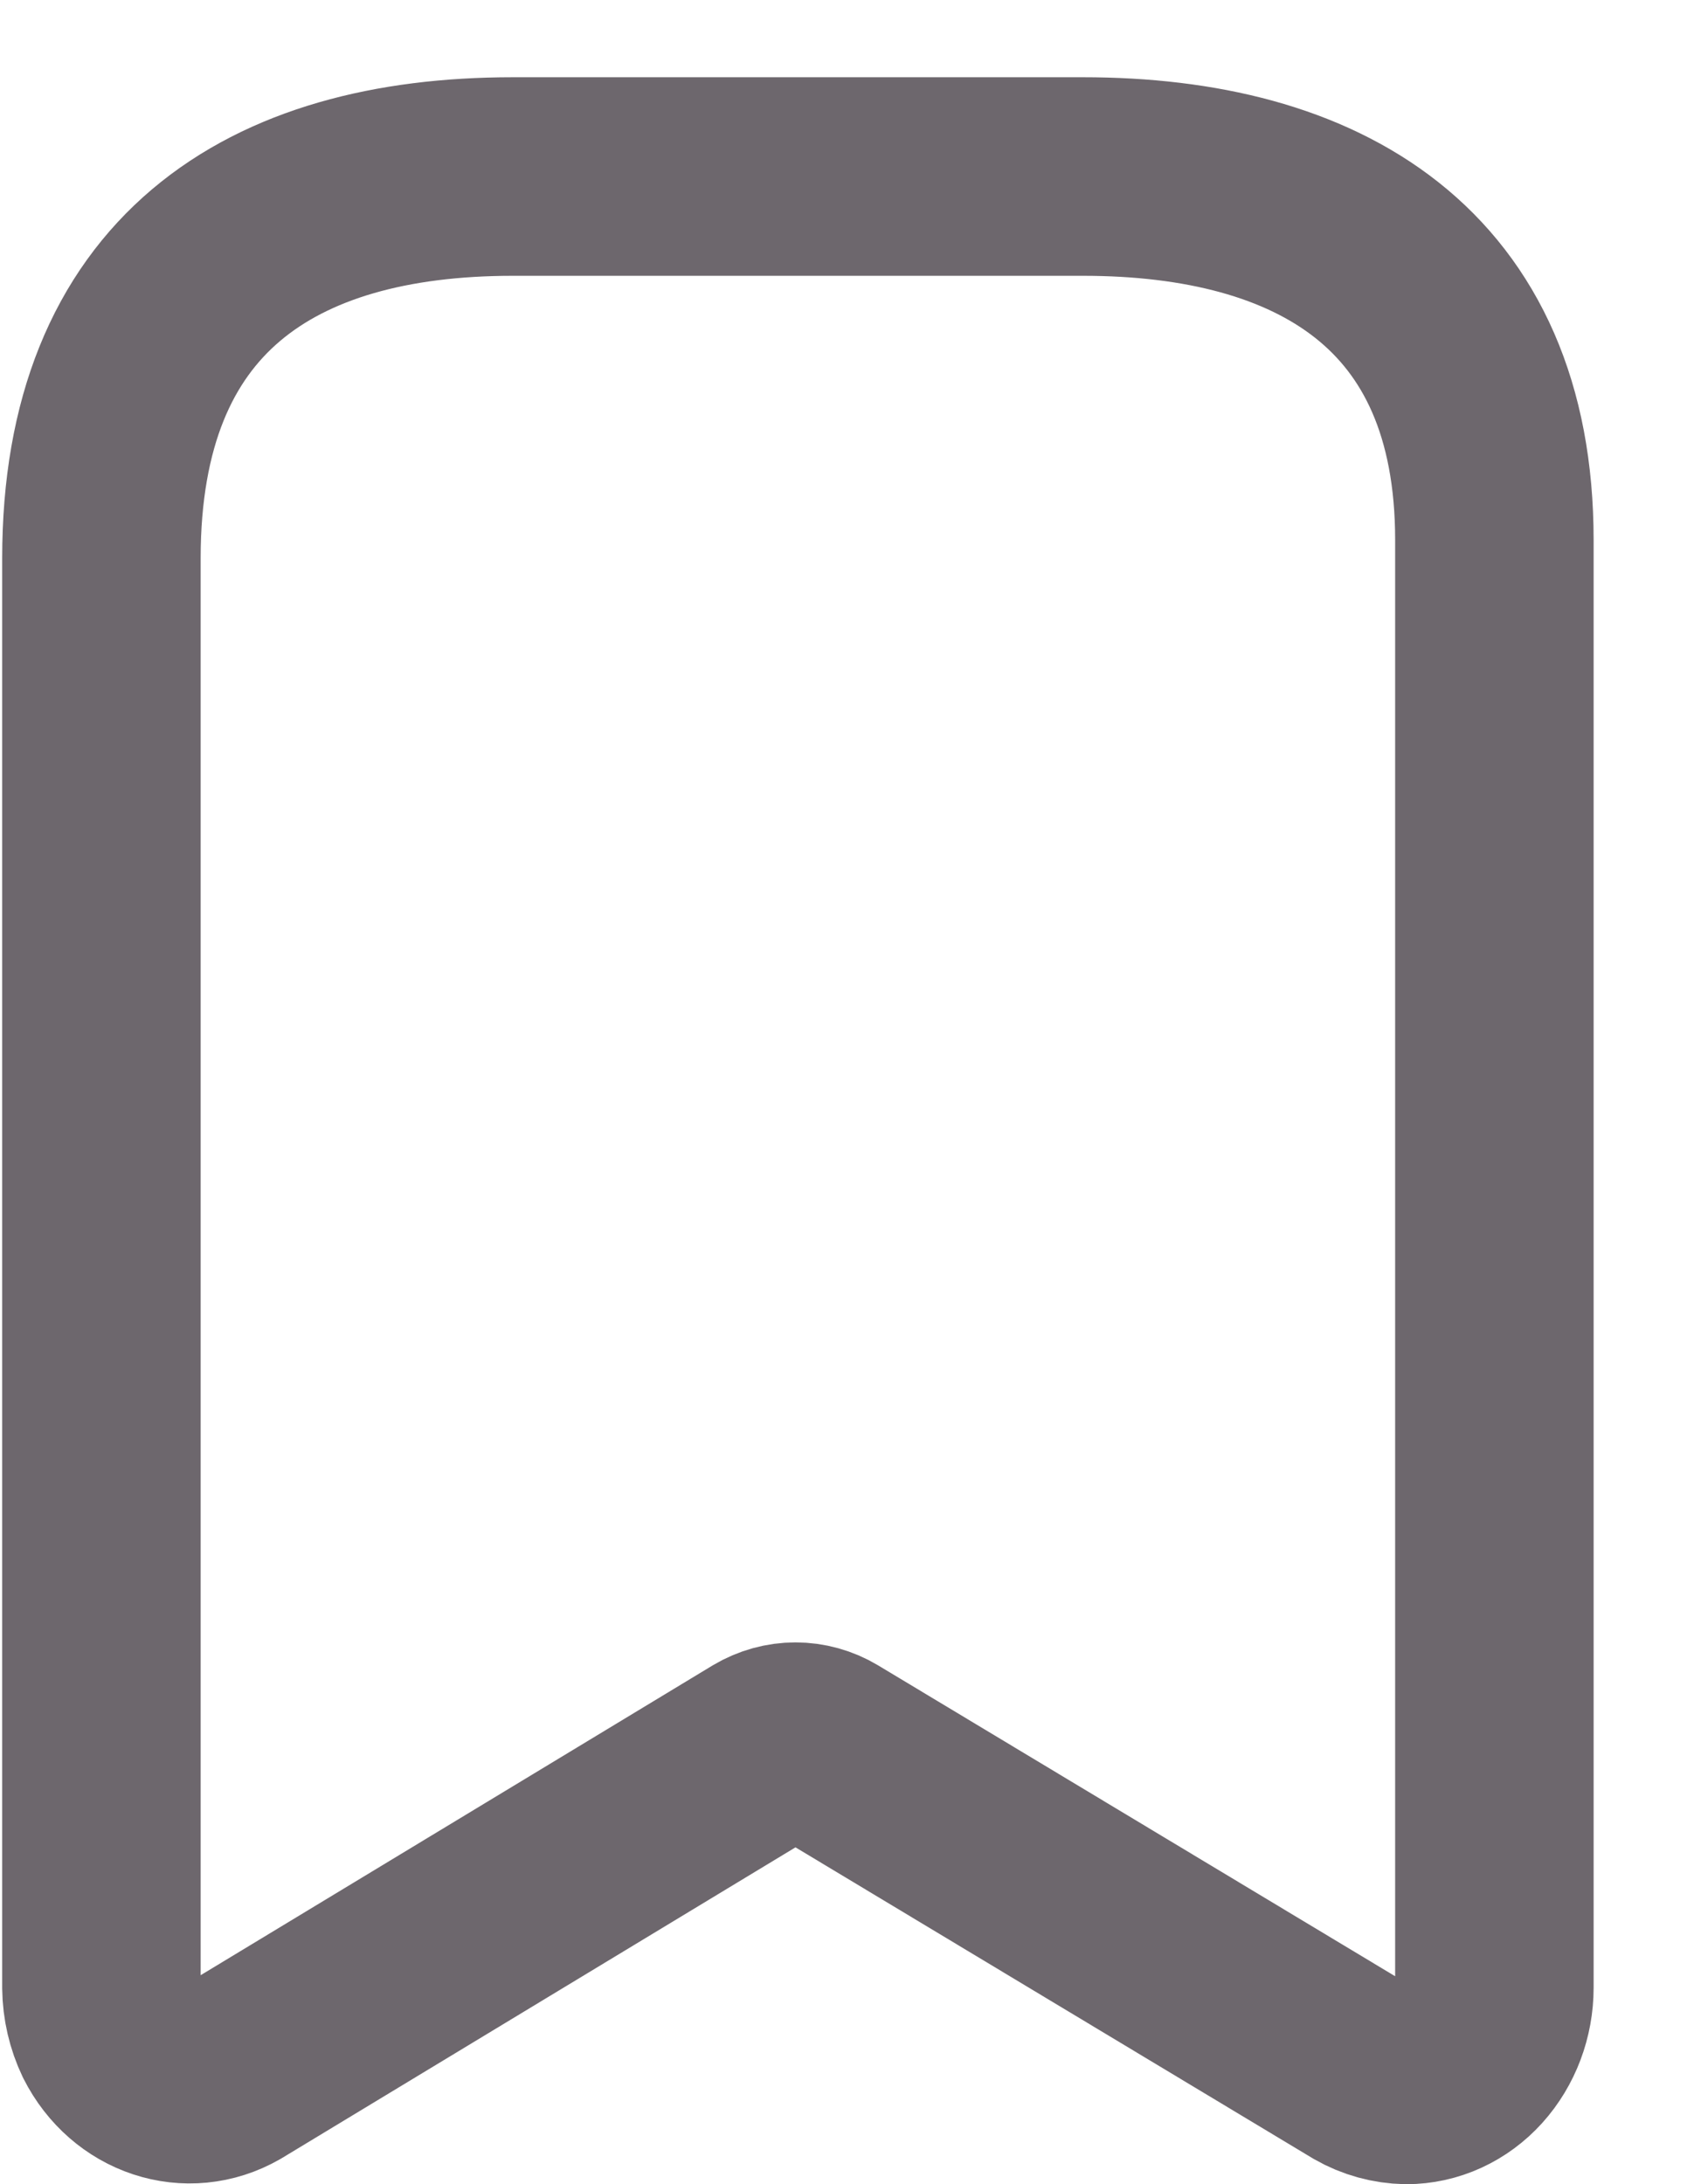 <svg width="17" height="22" viewBox="0 0 17 22" fill="none" xmlns="http://www.w3.org/2000/svg">
<path fill-rule="evenodd" clip-rule="evenodd" d="M7.696 17.632L2.324 20.881C1.895 21.127 1.366 20.953 1.13 20.487V20.487C1.061 20.343 1.024 20.183 1.022 20.021V5.622C1.022 2.876 2.722 1.778 5.168 1.778H10.913C13.284 1.778 15.059 2.803 15.059 5.439V20.021C15.059 20.28 14.965 20.529 14.799 20.713C14.633 20.897 14.407 21 14.172 21C14.022 20.997 13.874 20.957 13.741 20.881L8.335 17.632C8.136 17.513 7.896 17.513 7.696 17.632Z" stroke="#6D676D" stroke-width="2" stroke-linecap="round" stroke-linejoin="round"/>
</svg>
